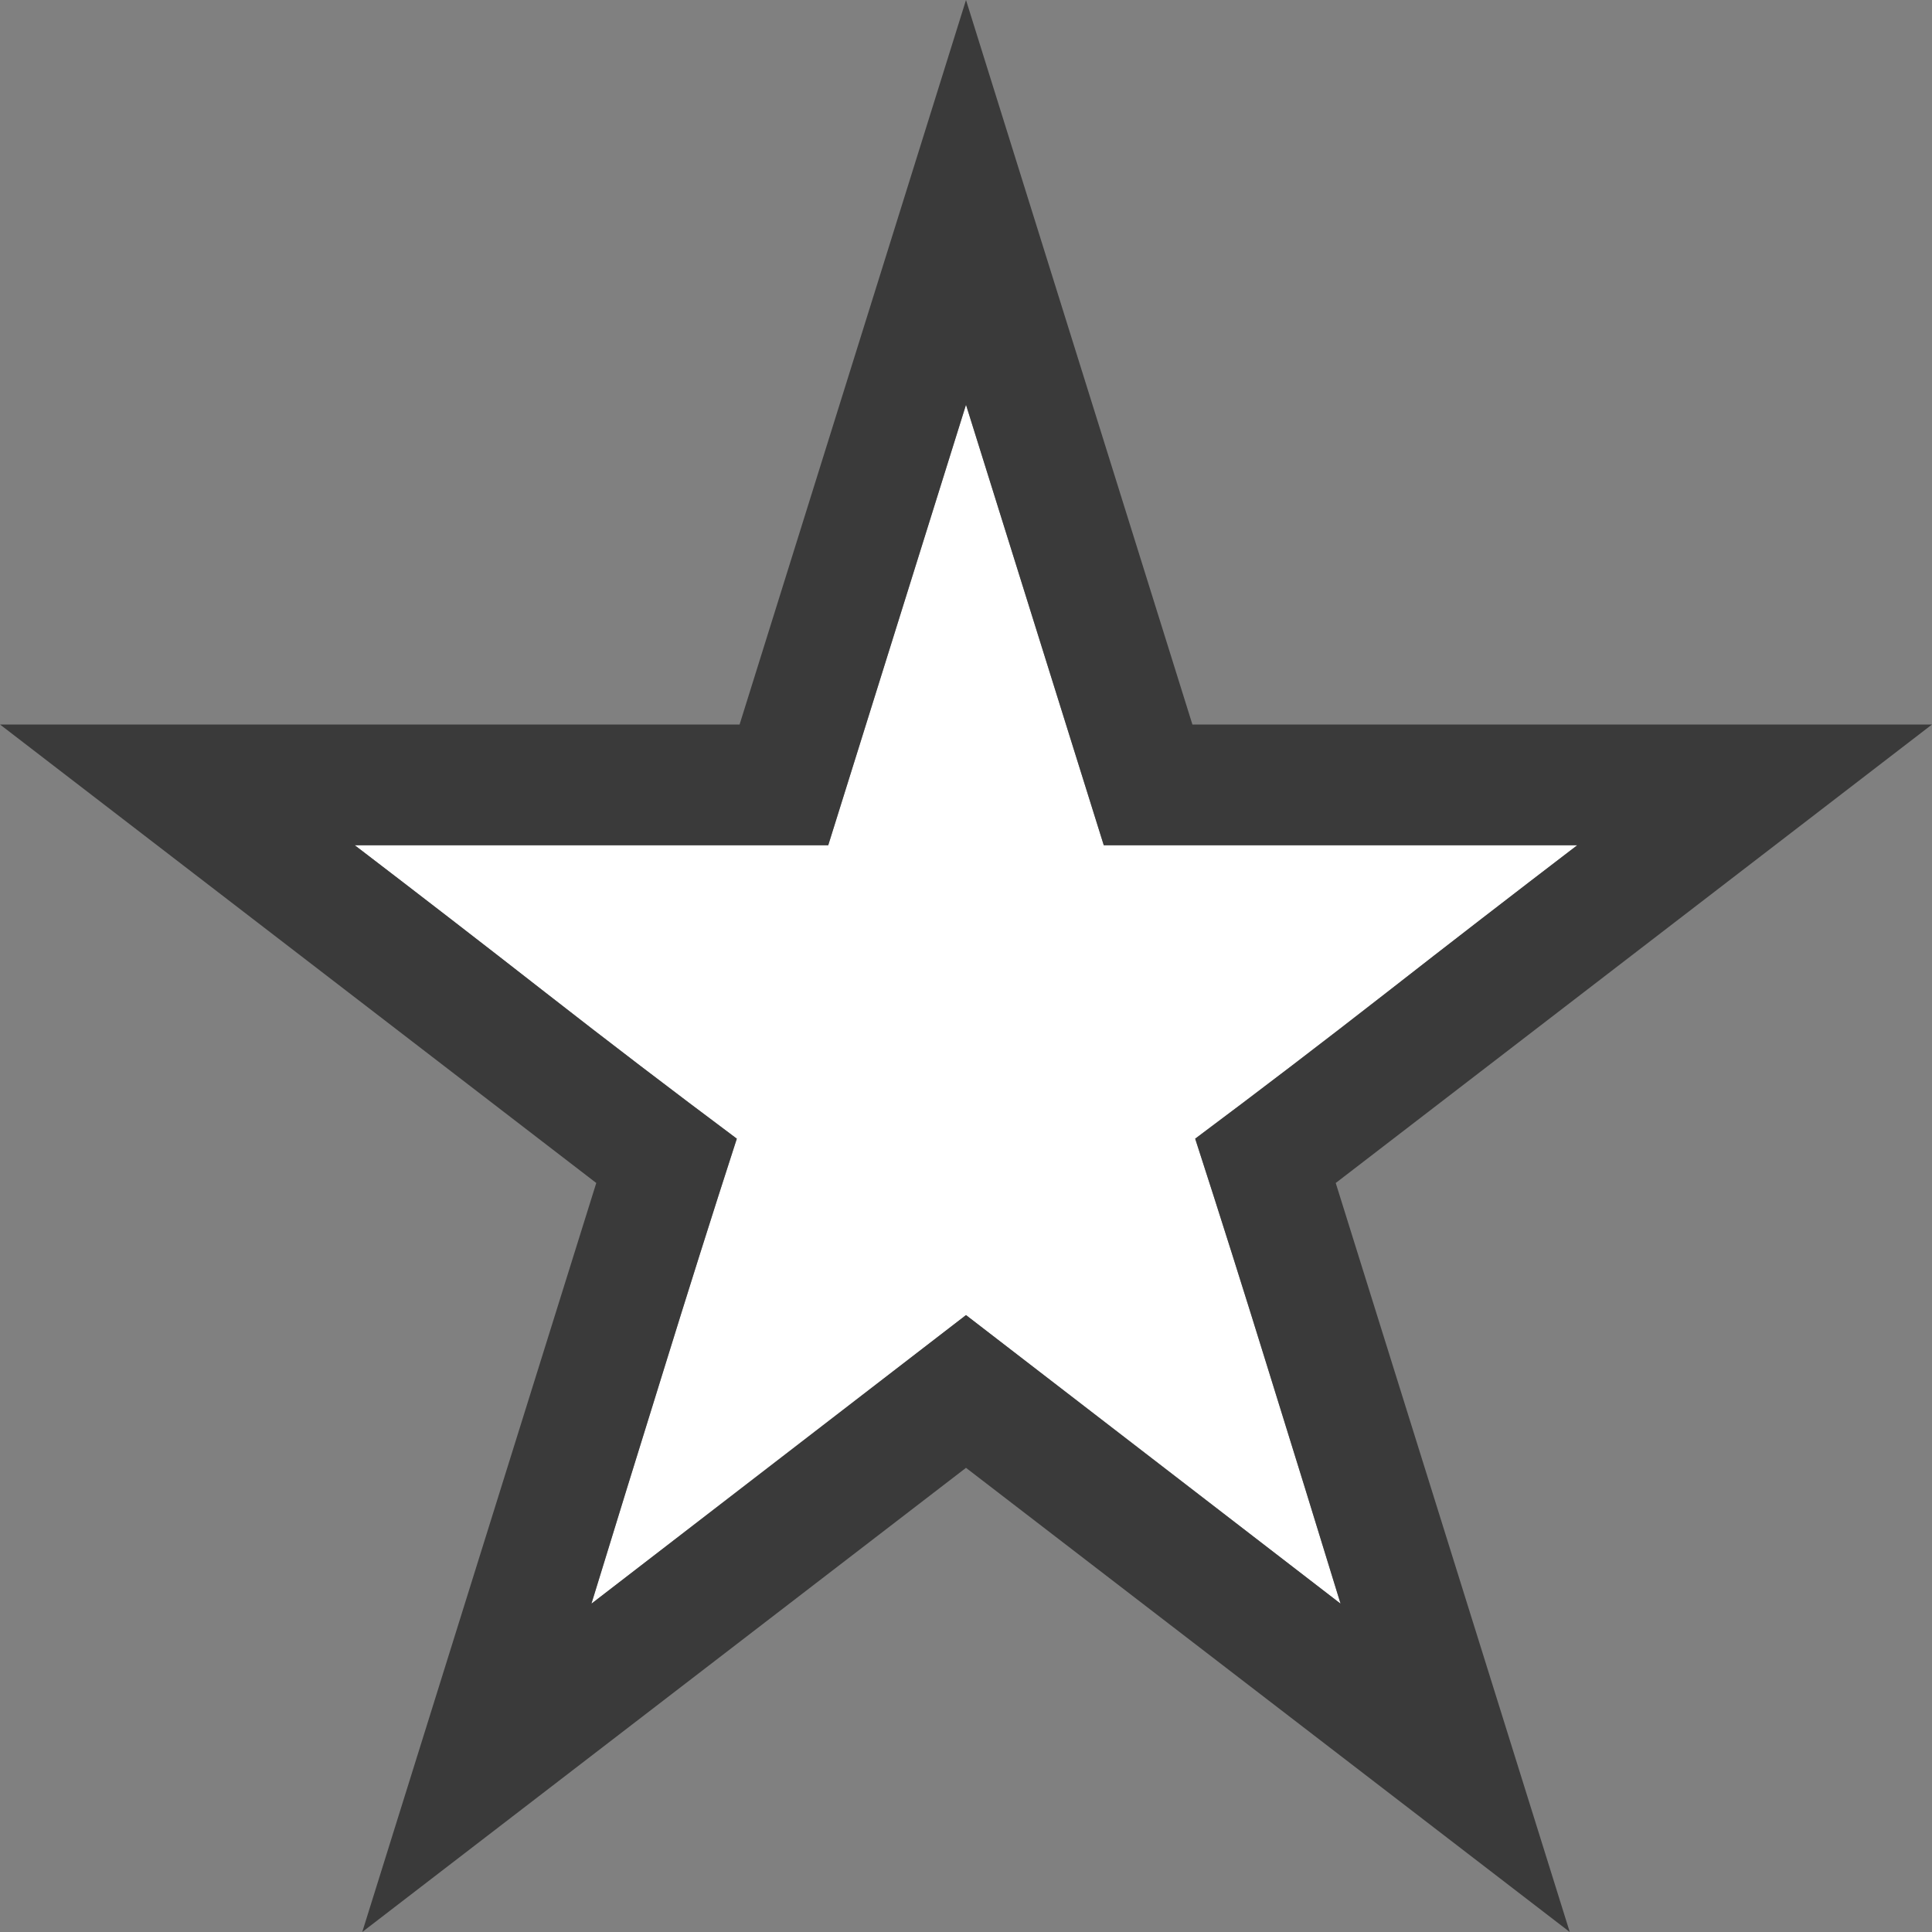<svg width="16" height="16" viewBox="0 0 16 16" fill="none" xmlns="http://www.w3.org/2000/svg">
<rect x="0" y="0" width="16" height="16" fill="#808080" stroke="none"/>
<rect width="16" height="16" fill="black" fill-opacity="0"/>
<path d="M11.102 13.281C10.904 12.635 10.706 11.995 10.508 11.359C10.31 10.719 10.107 10.075 9.898 9.43C10.435 9.029 10.963 8.625 11.484 8.219C12.005 7.812 12.531 7.406 13.062 7H9.141L8 3.352L6.859 7H2.938C3.469 7.406 3.995 7.812 4.516 8.219C5.036 8.625 5.565 9.029 6.102 9.43C5.893 10.075 5.69 10.719 5.492 11.359C5.294 11.995 5.096 12.635 4.898 13.281L8 10.891L11.102 13.281Z" fill="white"/>
<path d="M11.062 9.797L13 16L8 12.156L3 16L4.938 9.797L0 6H6.125L8 0L9.875 6H16L11.062 9.797ZM11.102 13.281C10.904 12.635 10.706 11.995 10.508 11.359C10.31 10.719 10.107 10.075 9.898 9.43C10.435 9.029 10.963 8.625 11.484 8.219C12.005 7.812 12.531 7.406 13.062 7H9.141L8 3.352L6.859 7H2.938C3.469 7.406 3.995 7.812 4.516 8.219C5.036 8.625 5.565 9.029 6.102 9.43C5.893 10.075 5.69 10.719 5.492 11.359C5.294 11.995 5.096 12.635 4.898 13.281L8 10.891L11.102 13.281Z" fill="#3A3A3A"/>
</svg>
